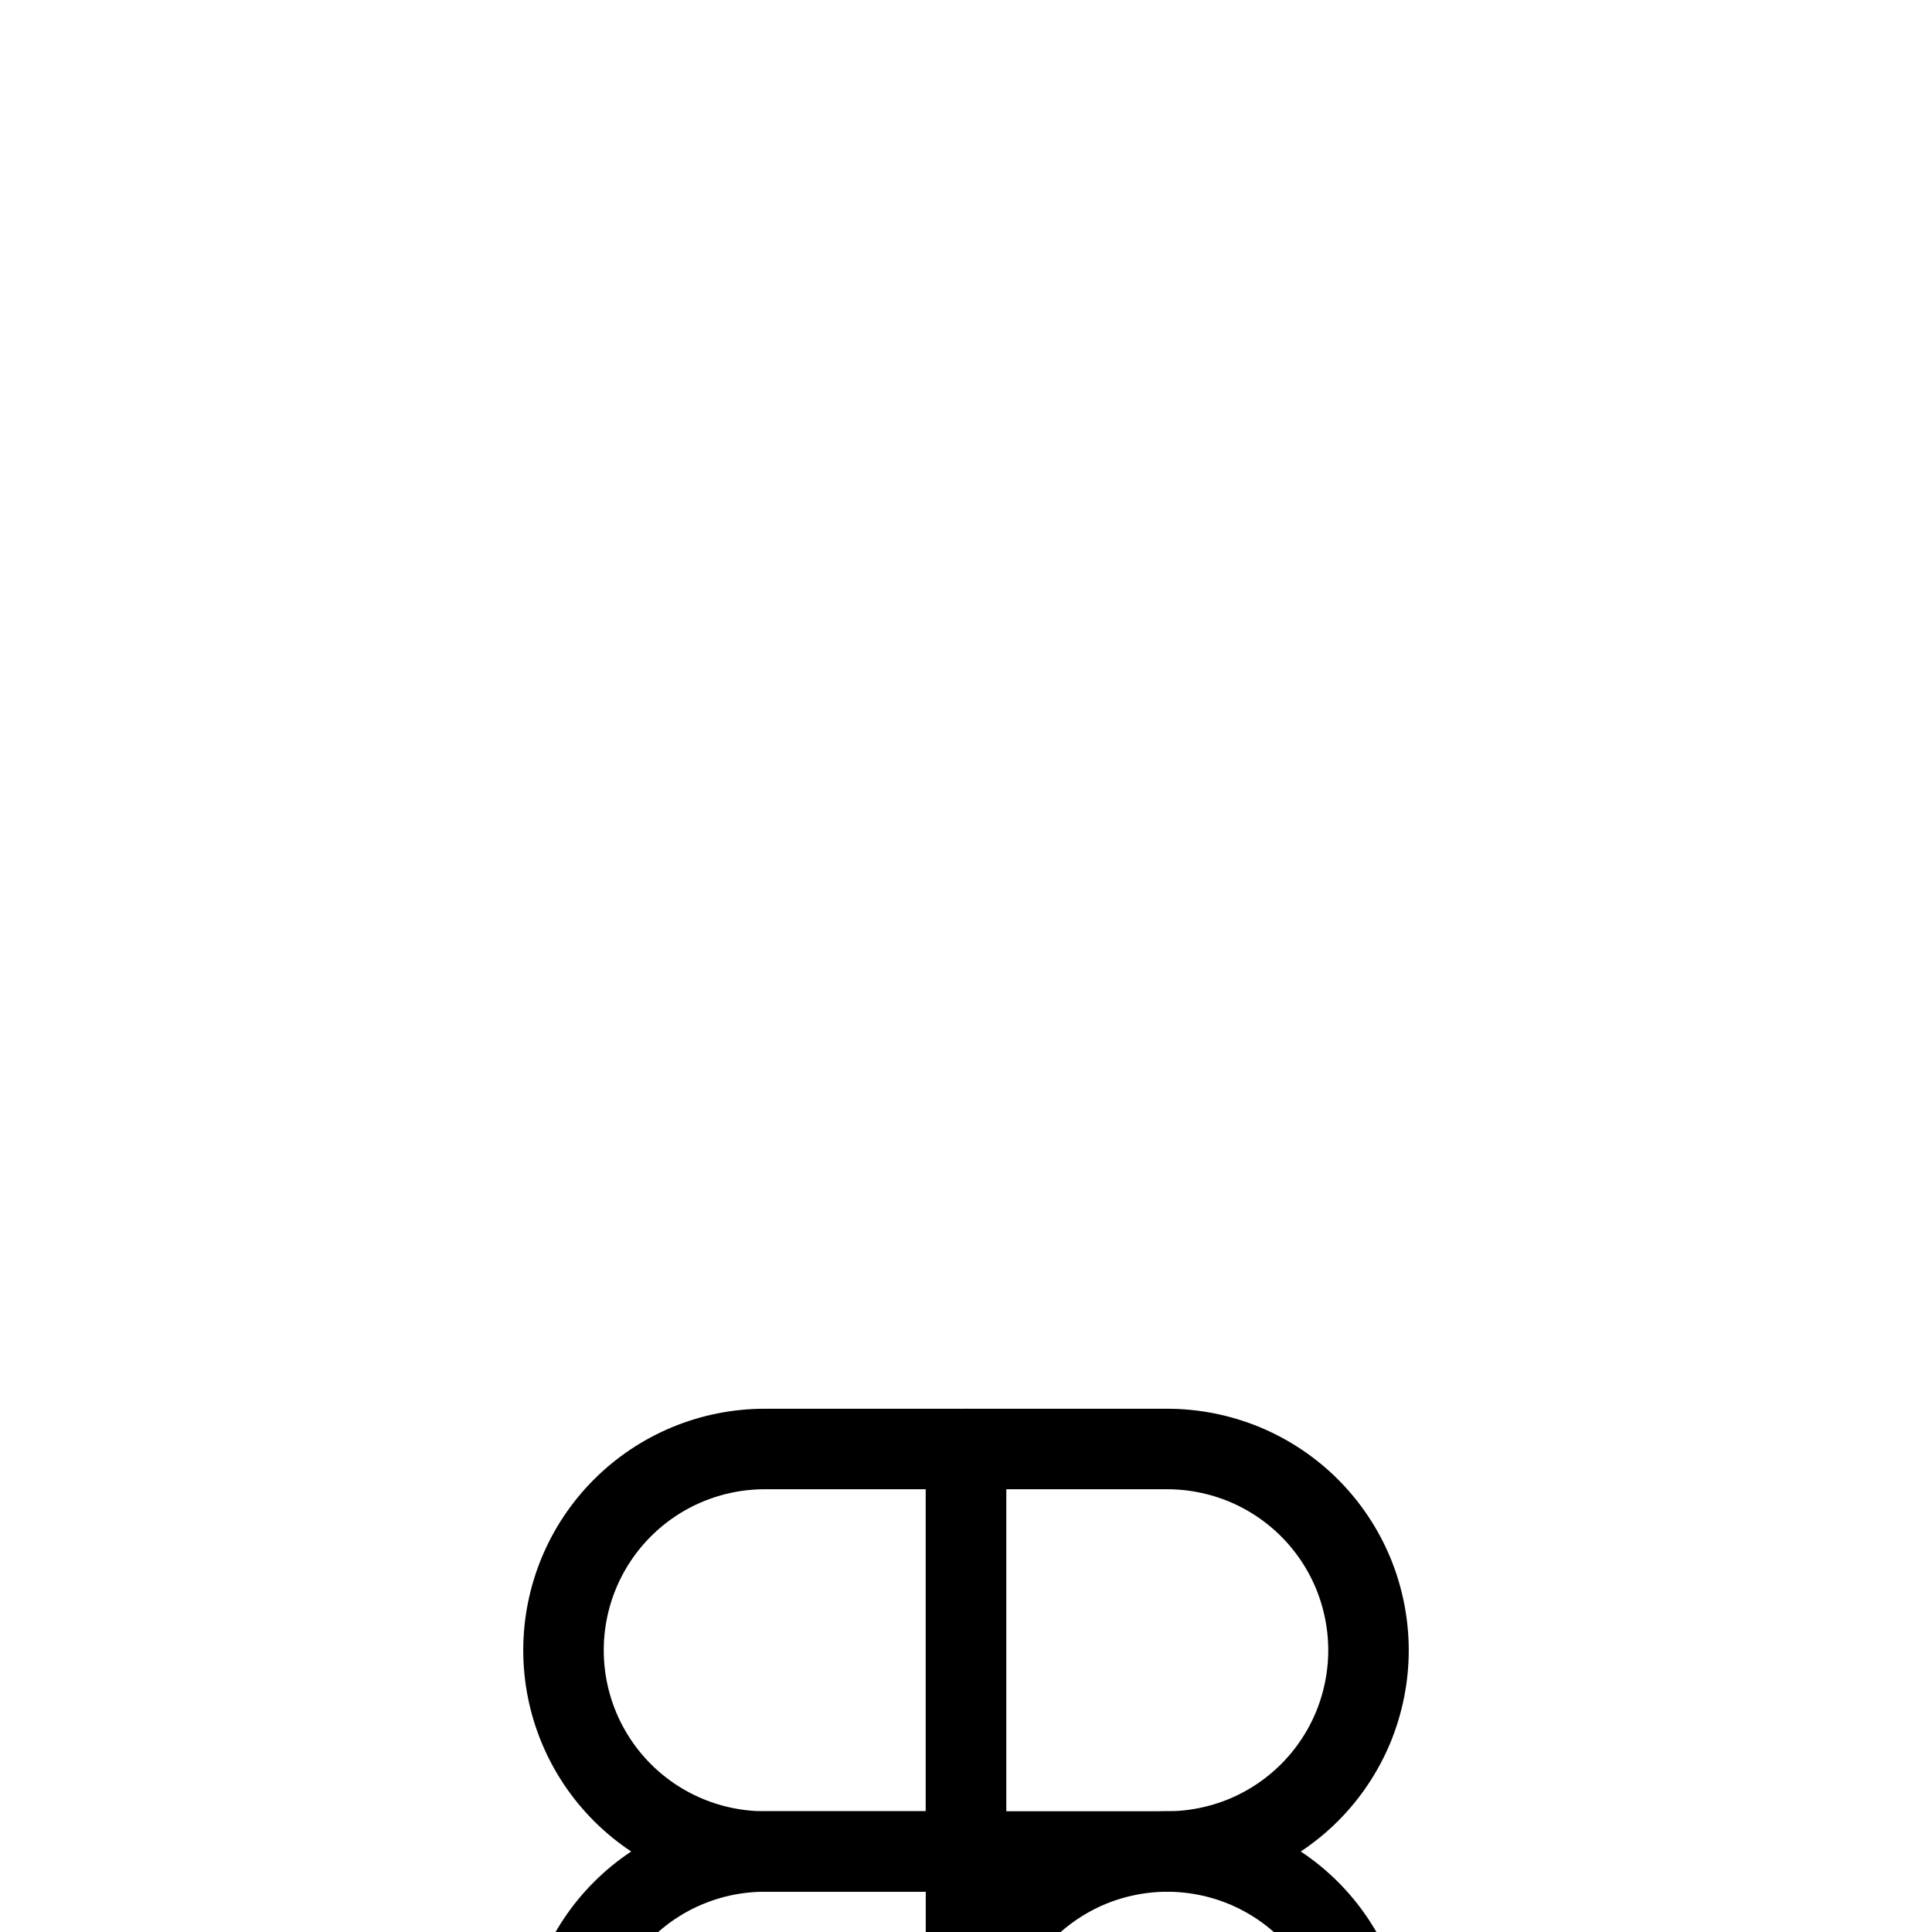 <svg width="24" height="24" viewBox="0 0 24 24" fill="none" xmlns="http://www.w3.org/2000/svg">
<g clip-path="url(#clip0_3_203)" filter="url(#filter0_dd_3_203)">
<circle cx="12" cy="12" r="12" fill="white"/>
<path d="M7 6.5C7 5.837 7.263 5.201 7.732 4.732C8.201 4.263 8.837 4 9.5 4H12V9H9.5C8.837 9 8.201 8.737 7.732 8.268C7.263 7.799 7 7.163 7 6.5Z" stroke="black" stroke-linecap="round" stroke-linejoin="round"/>
<path d="M12 4H14.5C14.828 4 15.153 4.065 15.457 4.19C15.76 4.316 16.036 4.5 16.268 4.732C16.5 4.964 16.684 5.24 16.81 5.543C16.935 5.847 17 6.172 17 6.5C17 6.828 16.935 7.153 16.81 7.457C16.684 7.76 16.5 8.036 16.268 8.268C16.036 8.5 15.76 8.684 15.457 8.81C15.153 8.935 14.828 9 14.5 9H12V4Z" stroke="black" stroke-linecap="round" stroke-linejoin="round"/>
<path d="M12 11.5C12 11.172 12.065 10.847 12.19 10.543C12.316 10.24 12.5 9.964 12.732 9.732C12.964 9.5 13.24 9.316 13.543 9.19C13.847 9.065 14.172 9 14.5 9C14.828 9 15.153 9.065 15.457 9.19C15.76 9.316 16.036 9.5 16.268 9.732C16.5 9.964 16.684 10.24 16.81 10.543C16.935 10.847 17 11.172 17 11.5C17 11.828 16.935 12.153 16.81 12.457C16.684 12.76 16.5 13.036 16.268 13.268C16.036 13.5 15.76 13.684 15.457 13.81C15.153 13.935 14.828 14 14.5 14C14.172 14 13.847 13.935 13.543 13.81C13.24 13.684 12.964 13.5 12.732 13.268C12.5 13.036 12.316 12.76 12.19 12.457C12.065 12.153 12 11.828 12 11.5V11.5Z" stroke="black" stroke-linecap="round" stroke-linejoin="round"/>
<path d="M7 16.5C7 15.837 7.263 15.201 7.732 14.732C8.201 14.263 8.837 14 9.5 14H12V16.5C12 17.163 11.737 17.799 11.268 18.268C10.799 18.737 10.163 19 9.5 19C8.837 19 8.201 18.737 7.732 18.268C7.263 17.799 7 17.163 7 16.5Z" stroke="black" stroke-linecap="round" stroke-linejoin="round"/>
<path d="M7 11.5C7 10.837 7.263 10.201 7.732 9.732C8.201 9.263 8.837 9 9.5 9H12V14H9.5C8.837 14 8.201 13.737 7.732 13.268C7.263 12.799 7 12.163 7 11.5Z" stroke="black" stroke-linecap="round" stroke-linejoin="round"/>
</g>
<defs>
<filter id="filter0_dd_3_203" x="-20" y="-12" width="64" height="64" filterUnits="userSpaceOnUse" color-interpolation-filters="sRGB">
<feFlood flood-opacity="0" result="BackgroundImageFix"/>
<feColorMatrix in="SourceAlpha" type="matrix" values="0 0 0 0 0 0 0 0 0 0 0 0 0 0 0 0 0 0 127 0" result="hardAlpha"/>
<feMorphology radius="4" operator="erode" in="SourceAlpha" result="effect1_dropShadow_3_203"/>
<feOffset dy="8"/>
<feGaussianBlur stdDeviation="12"/>
<feColorMatrix type="matrix" values="0 0 0 0 0.094 0 0 0 0 0.153 0 0 0 0 0.294 0 0 0 0.08 0"/>
<feBlend mode="normal" in2="BackgroundImageFix" result="effect1_dropShadow_3_203"/>
<feColorMatrix in="SourceAlpha" type="matrix" values="0 0 0 0 0 0 0 0 0 0 0 0 0 0 0 0 0 0 127 0" result="hardAlpha"/>
<feMorphology radius="6" operator="erode" in="SourceAlpha" result="effect2_dropShadow_3_203"/>
<feOffset dy="6"/>
<feGaussianBlur stdDeviation="6"/>
<feColorMatrix type="matrix" values="0 0 0 0 0.094 0 0 0 0 0.153 0 0 0 0 0.294 0 0 0 0.12 0"/>
<feBlend mode="normal" in2="effect1_dropShadow_3_203" result="effect2_dropShadow_3_203"/>
<feBlend mode="normal" in="SourceGraphic" in2="effect2_dropShadow_3_203" result="shape"/>
</filter>
<clipPath id="clip0_3_203">
<rect width="24" height="24" fill="white"/>
</clipPath>
</defs>
</svg>
